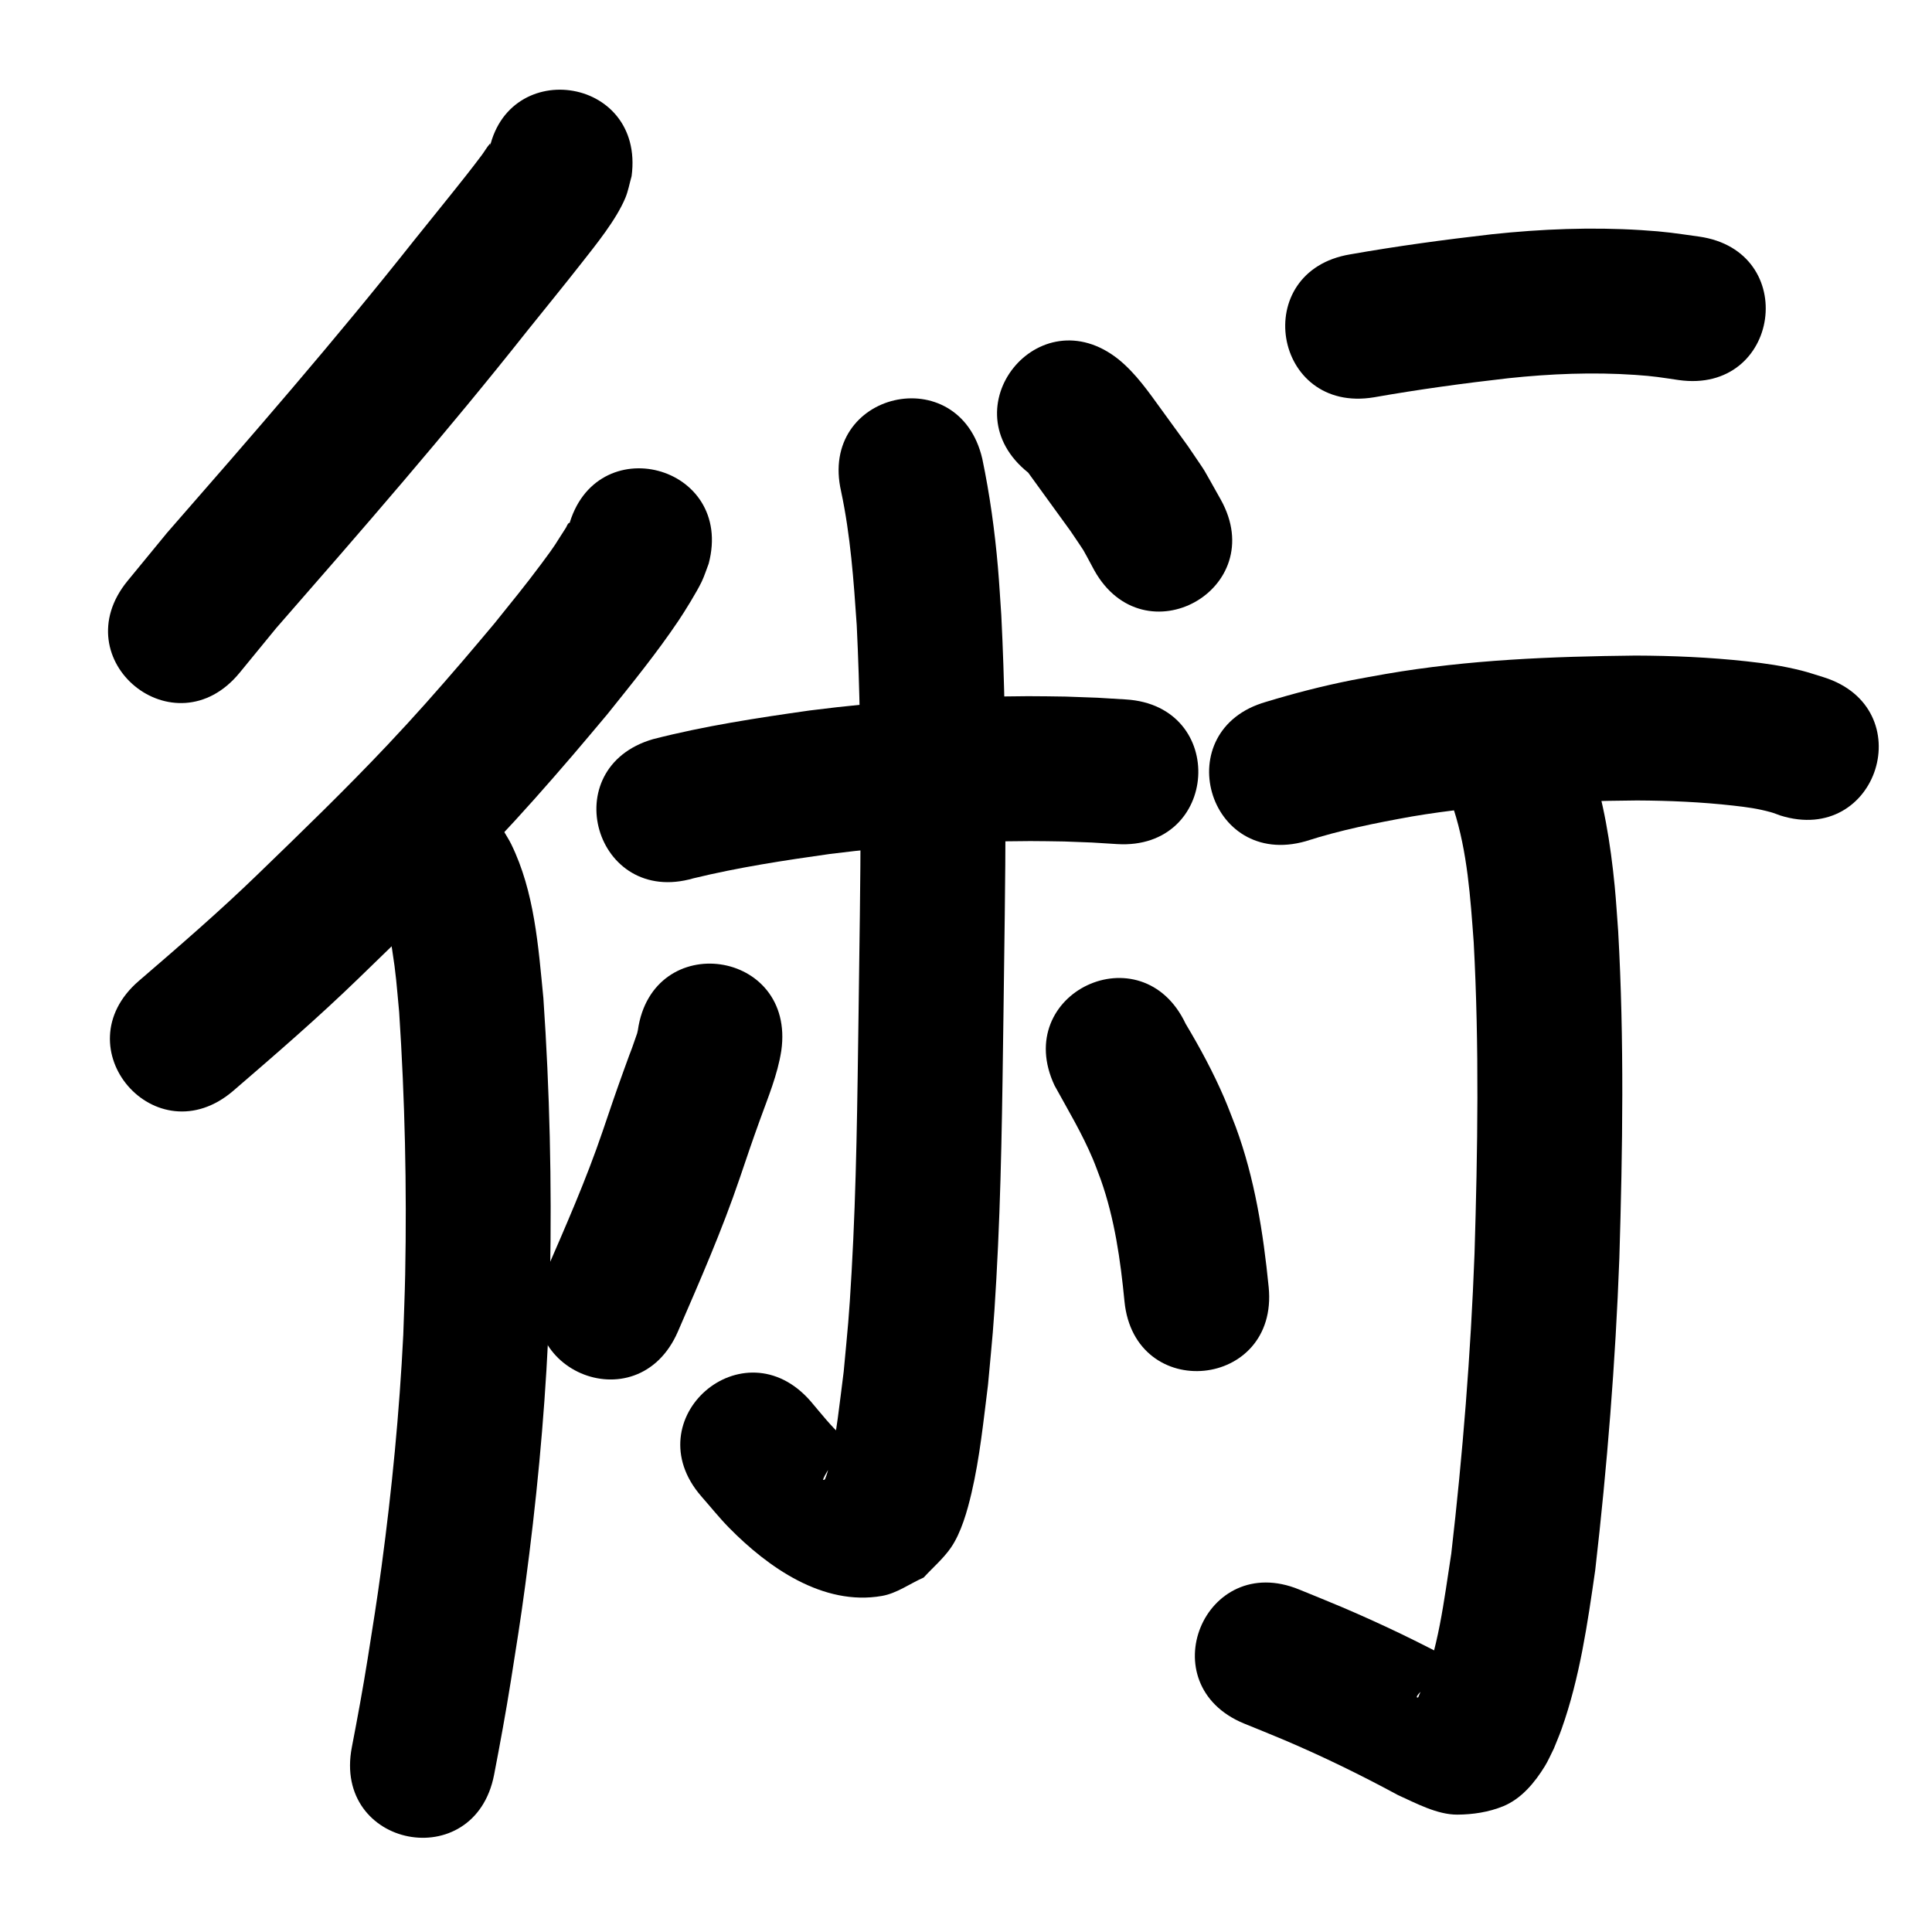 <?xml version="1.0" ?>
<svg xmlns="http://www.w3.org/2000/svg" width="1000" height="1000">
<path d="m 252.579,81.233 c 0.372,-1.923 0.744,-3.846 1.116,-5.768 -0.008,-0.394 0.238,-1.475 -0.025,-1.181 -1.655,1.847 -2.847,4.062 -4.336,6.046 -2.633,3.51 -5.31,6.988 -8.027,10.434 -8.846,11.217 -17.875,22.288 -26.811,33.433 -41.036,51.872 -84.482,101.743 -127.99,151.535 -6.817,8.3 -13.633,16.6 -20.45,24.901 -33.635,41.003 24.352,88.569 57.987,47.566 v 0 c 6.313,-7.706 12.627,-15.412 18.94,-23.118 44.204,-50.59 88.33,-101.272 130.028,-153.971 9.285,-11.581 18.687,-23.069 27.844,-34.751 7.524,-9.6 18.02,-22.47 22.802,-33.871 1.519,-3.621 2.174,-7.547 3.261,-11.321 7.024,-52.566 -67.315,-62.5 -74.339,-9.934 z"/>
<path d="m 294.298,272.605 c 0.117,-0.656 0.972,-2.215 0.352,-1.969 -0.946,0.375 -1.176,1.662 -1.73,2.516 -6.462,9.953 -4.479,7.602 -12.629,18.559 -8.648,11.626 -15.191,19.53 -24.465,31.087 -5.442,6.435 -10.831,12.914 -16.325,19.304 -13.389,15.573 -24.577,28.264 -38.729,43.271 -21.741,23.055 -44.517,45.074 -67.289,67.097 -19.804,19.21 -40.69,37.235 -61.593,55.222 -40.191,34.6 8.741,91.439 48.932,56.839 v 0 c 21.994,-18.942 43.961,-37.934 64.806,-58.154 23.858,-23.083 47.694,-46.177 70.458,-70.354 14.649,-15.558 26.844,-29.371 40.706,-45.519 5.908,-6.882 11.701,-13.862 17.551,-20.793 12.724,-15.885 25.564,-31.651 36.927,-48.561 3.122,-4.646 9.472,-14.902 11.939,-20.102 1.427,-3.008 2.407,-6.209 3.61,-9.314 13.525,-51.279 -58.995,-70.407 -72.52,-19.127 z"/>
<path d="m 198.751,472.384 c -0.038,0.075 -0.134,0.144 -0.114,0.226 2.55,10.381 -2.014,-11.624 2.392,8.601 0.718,3.294 1.362,6.607 1.888,9.937 2.128,13.459 2.347,18.485 3.689,32.728 2.976,45.178 3.997,90.531 3.116,135.802 -0.203,10.426 -0.66,20.846 -0.989,31.269 -1.992,40.112 -5.884,80.123 -11.247,119.921 -2.543,18.87 -4.281,29.275 -7.196,47.775 -2.444,15.285 -5.234,30.508 -8.176,45.703 -10.067,52.069 63.569,66.306 73.636,14.237 v 0 c 3.099,-16.052 6.053,-32.13 8.627,-48.276 3.072,-19.532 4.843,-30.123 7.524,-50.093 5.655,-42.121 9.743,-84.468 11.795,-126.921 0.341,-11.029 0.814,-22.054 1.024,-33.086 0.911,-47.844 -0.192,-95.777 -3.459,-143.515 -2.631,-26.864 -4.584,-55.098 -16.654,-79.76 -1.177,-2.405 -2.668,-4.642 -4.002,-6.963 -29.993,-43.737 -91.846,-1.321 -61.854,42.416 z"/>
<path d="m 358.932,454.609 c 23.265,-5.662 46.966,-9.27 70.654,-12.604 34.368,-4.336 69.029,-6.586 103.673,-6.671 5.843,-0.014 11.685,0.141 17.527,0.211 19.225,0.74 10.099,0.267 27.381,1.349 52.932,3.265 57.55,-71.592 4.618,-74.858 v 0 c -19.739,-1.202 -9.355,-0.683 -31.155,-1.486 -6.527,-0.069 -13.053,-0.229 -19.58,-0.206 -37.755,0.133 -75.523,2.626 -112.971,7.4 -27.206,3.866 -54.461,8.001 -81.105,14.852 -50.921,14.819 -29.964,86.831 20.957,72.013 z"/>
<path d="m 435.366,254.401 c 4.851,22.761 6.49,45.998 8.075,69.16 3.247,66.771 1.796,133.659 0.957,200.471 -0.627,44.799 -1.056,89.618 -3.609,134.36 -1.422,24.914 -1.879,27.691 -4.089,51.536 -2.104,16.13 -3.629,32.462 -7.432,48.323 -0.605,2.524 -1.24,5.066 -2.275,7.446 -0.133,0.305 -1.115,0.382 -0.995,0.072 0.857,-2.219 2.262,-4.185 3.393,-6.277 1.808,-8.538 11.296,-4.199 15.454,-8.314 0.834,-0.826 -1.651,-1.673 -2.542,-2.436 -1.979,-1.694 -4.155,-3.156 -6.063,-4.93 -6.494,-6.037 -10.784,-11.607 -16.638,-18.508 -34.789,-40.028 -91.397,9.171 -56.608,49.199 v 0 c 4.786,5.419 9.289,11.102 14.359,16.256 20.065,20.402 48.577,40.646 79.139,35.296 7.751,-1.357 14.399,-6.35 21.599,-9.524 4.675,-5.118 10.064,-9.665 14.024,-15.353 5.399,-7.755 8.613,-19.317 10.74,-28.427 4.29,-18.38 6.18,-37.25 8.53,-55.934 2.334,-25.435 2.825,-28.476 4.323,-54.886 2.586,-45.608 3.057,-91.292 3.687,-136.958 0.864,-68.859 2.341,-137.798 -1.132,-206.61 -0.578,-8.219 -1.029,-16.448 -1.735,-24.658 -1.623,-18.862 -4.213,-37.671 -8.089,-56.205 -11.95,-51.669 -85.021,-34.769 -73.071,16.9 z"/>
<path d="m 330.154,533.226 c -0.416,1.948 -0.182,1.088 -1.058,3.608 -4.172,12.003 -0.35,0.872 -6.14,16.913 -4.913,13.613 -6.161,17.5 -11.035,31.794 -8.545,25.151 -19.275,49.474 -29.842,73.818 -21.11,48.65 47.692,78.504 68.802,29.854 v 0 c 11.367,-26.204 22.851,-52.406 32.031,-79.48 4.568,-13.412 5.818,-17.295 10.412,-30.038 4.234,-11.745 9.149,-23.423 11.073,-35.84 7.516,-52.498 -66.727,-63.127 -74.243,-10.63 z"/>
<path d="m 545.869,561.921 c 6.882,12.528 14.251,24.808 19.806,38.017 1.472,3.499 2.724,7.087 4.086,10.631 7.176,20.295 10.201,41.681 12.269,63.011 5.197,52.778 79.836,45.428 74.639,-7.35 v 0 c -2.808,-28.166 -7.22,-56.313 -17.065,-82.99 -1.956,-4.936 -3.775,-9.928 -5.868,-14.807 -5.702,-13.291 -12.611,-26.11 -20.034,-38.505 -22.623,-47.966 -90.456,-15.973 -67.834,31.993 z"/>
<path d="m 532.181,244.63 c 7.332,10.059 14.621,20.154 21.921,30.238 8.867,13.242 4.794,6.486 12.253,20.248 25.797,46.336 91.326,9.854 65.529,-36.482 v 0 c -11.24,-19.845 -5.491,-10.64 -17.032,-27.748 -22.455,-31.015 6.351,8.757 -13.712,-18.9 -6.688,-9.219 -13.257,-18.711 -22.171,-25.971 -41.448,-33.084 -88.236,25.532 -46.788,58.616 z"/>
<path d="m 711.15,205.646 c 23.076,-4.062 46.28,-7.238 69.557,-9.876 21.803,-2.317 43.801,-3.211 65.696,-1.727 9.871,0.669 13.178,1.314 22.524,2.675 52.511,7.42 63.005,-66.842 10.494,-74.262 v 0 c -12.772,-1.764 -16.532,-2.504 -29.97,-3.351 -25.746,-1.622 -51.6,-0.581 -77.232,2.146 -24.55,2.809 -49.032,6.121 -73.373,10.41 -52.315,8.7 -40.012,82.684 12.303,73.984 z"/>
<path d="m 675.879,435.399 c 17.918,-5.786 36.353,-9.45 54.854,-12.776 38.502,-6.534 77.596,-7.925 116.567,-8.303 16.646,0.08 33.311,0.799 49.86,2.663 7.181,0.809 12.625,1.536 19.41,3.403 1.655,0.455 3.241,1.132 4.862,1.698 50.593,15.903 73.082,-55.646 22.49,-71.549 v 0 c -3.866,-1.159 -7.683,-2.499 -11.599,-3.476 -9.764,-2.436 -18.382,-3.674 -28.41,-4.771 -19.047,-2.084 -38.221,-2.895 -57.375,-2.963 -43.197,0.458 -86.518,2.14 -129.175,9.501 -5.948,1.085 -11.914,2.078 -17.845,3.255 -14.925,2.962 -29.646,6.777 -44.2,11.194 -51.001,14.539 -30.44,86.666 20.562,72.126 z"/>
<path d="m 752.413,418.867 c 7.161,22.21 8.662,45.751 10.374,68.863 2.907,53.704 2.06,107.52 0.422,161.248 -1.968,51.862 -6.079,103.637 -12.033,155.189 -3.791,24.252 -6.605,49.831 -16.37,72.606 -0.416,0.624 -0.541,2.124 -1.249,1.873 -0.687,-0.243 0.336,-1.485 0.826,-2.023 8.796,-9.641 8.291,-8.579 22.118,-12.344 1.299,-0.354 4.348,0.986 4.025,-0.321 -0.43,-1.744 -3.159,-1.712 -4.739,-2.569 -19.871,-10.827 -40.281,-20.641 -61.099,-29.509 -7.374,-3.141 -14.825,-6.099 -22.237,-9.148 -49.056,-20.15 -77.552,49.226 -28.496,69.376 v 0 c 6.811,2.793 13.656,5.504 20.433,8.379 20.201,8.571 39.916,18.21 59.217,28.646 9.175,4.14 20.267,10.17 30.695,10.113 8.024,-0.043 16.252,-1.283 23.682,-4.312 9.524,-3.882 16.465,-12.369 21.636,-20.781 1.785,-2.904 3.101,-6.07 4.652,-9.105 1.333,-3.362 2.788,-6.678 3.998,-10.087 9.4,-26.476 13.427,-54.539 17.413,-82.214 6.163,-53.649 10.483,-107.522 12.491,-161.494 1.704,-56.375 2.568,-112.845 -0.602,-169.188 -0.602,-7.799 -1.046,-15.612 -1.805,-23.397 -2.149,-22.056 -5.706,-44.209 -12.807,-65.257 -17.999,-49.885 -88.547,-24.431 -70.548,25.454 z"/>
</svg>
